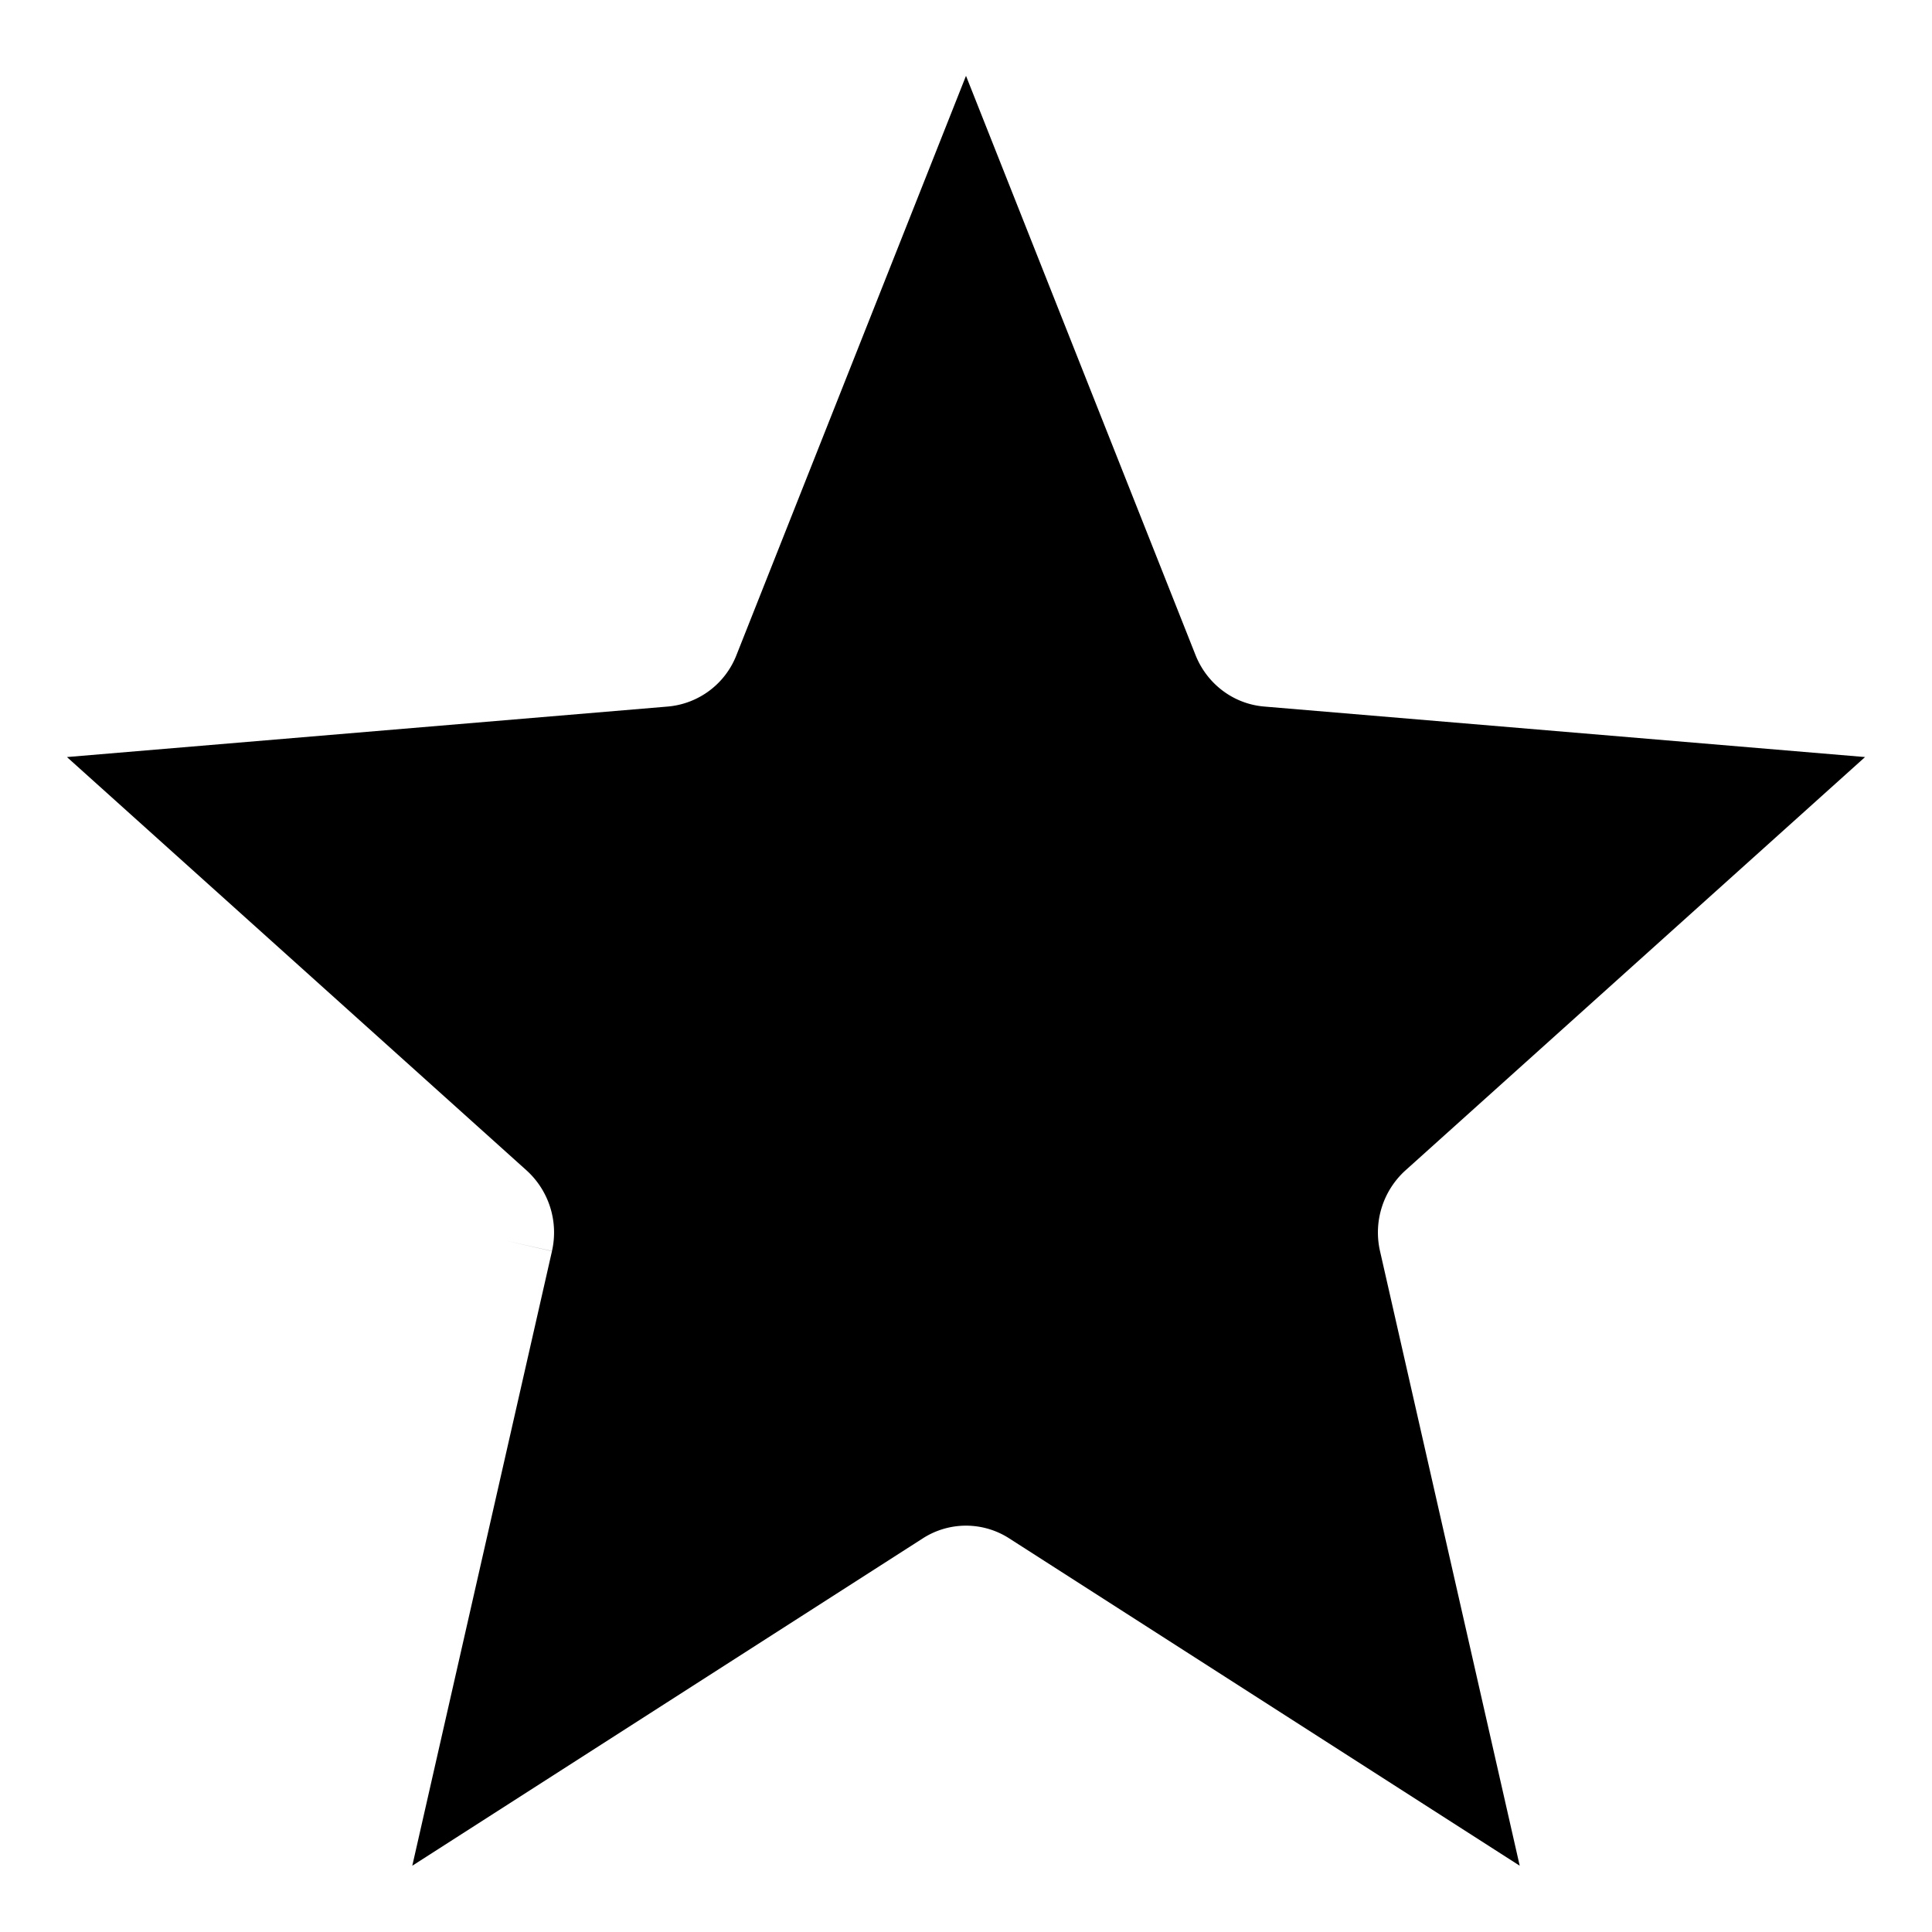 <?xml version="1.0" encoding="utf-8"?><svg width="20" height="20" xmlns="http://www.w3.org/2000/svg" viewBox="0 0 20 20"><path d="M7.624 6.781L10 .785l2.376 5.996c.115.29.383.505.71.533l6.221.523-4.758 4.279a.867.867 0 00-.263.836l1.446 6.362-5.285-3.389a.826.826 0 00-.894 0l-5.285 3.389 1.446-6.362-.488-.111.488.11a.867.867 0 00-.263-.835L.693 7.837l6.222-.523a.841.841 0 00.709-.533zm11.923.841z"/></svg>